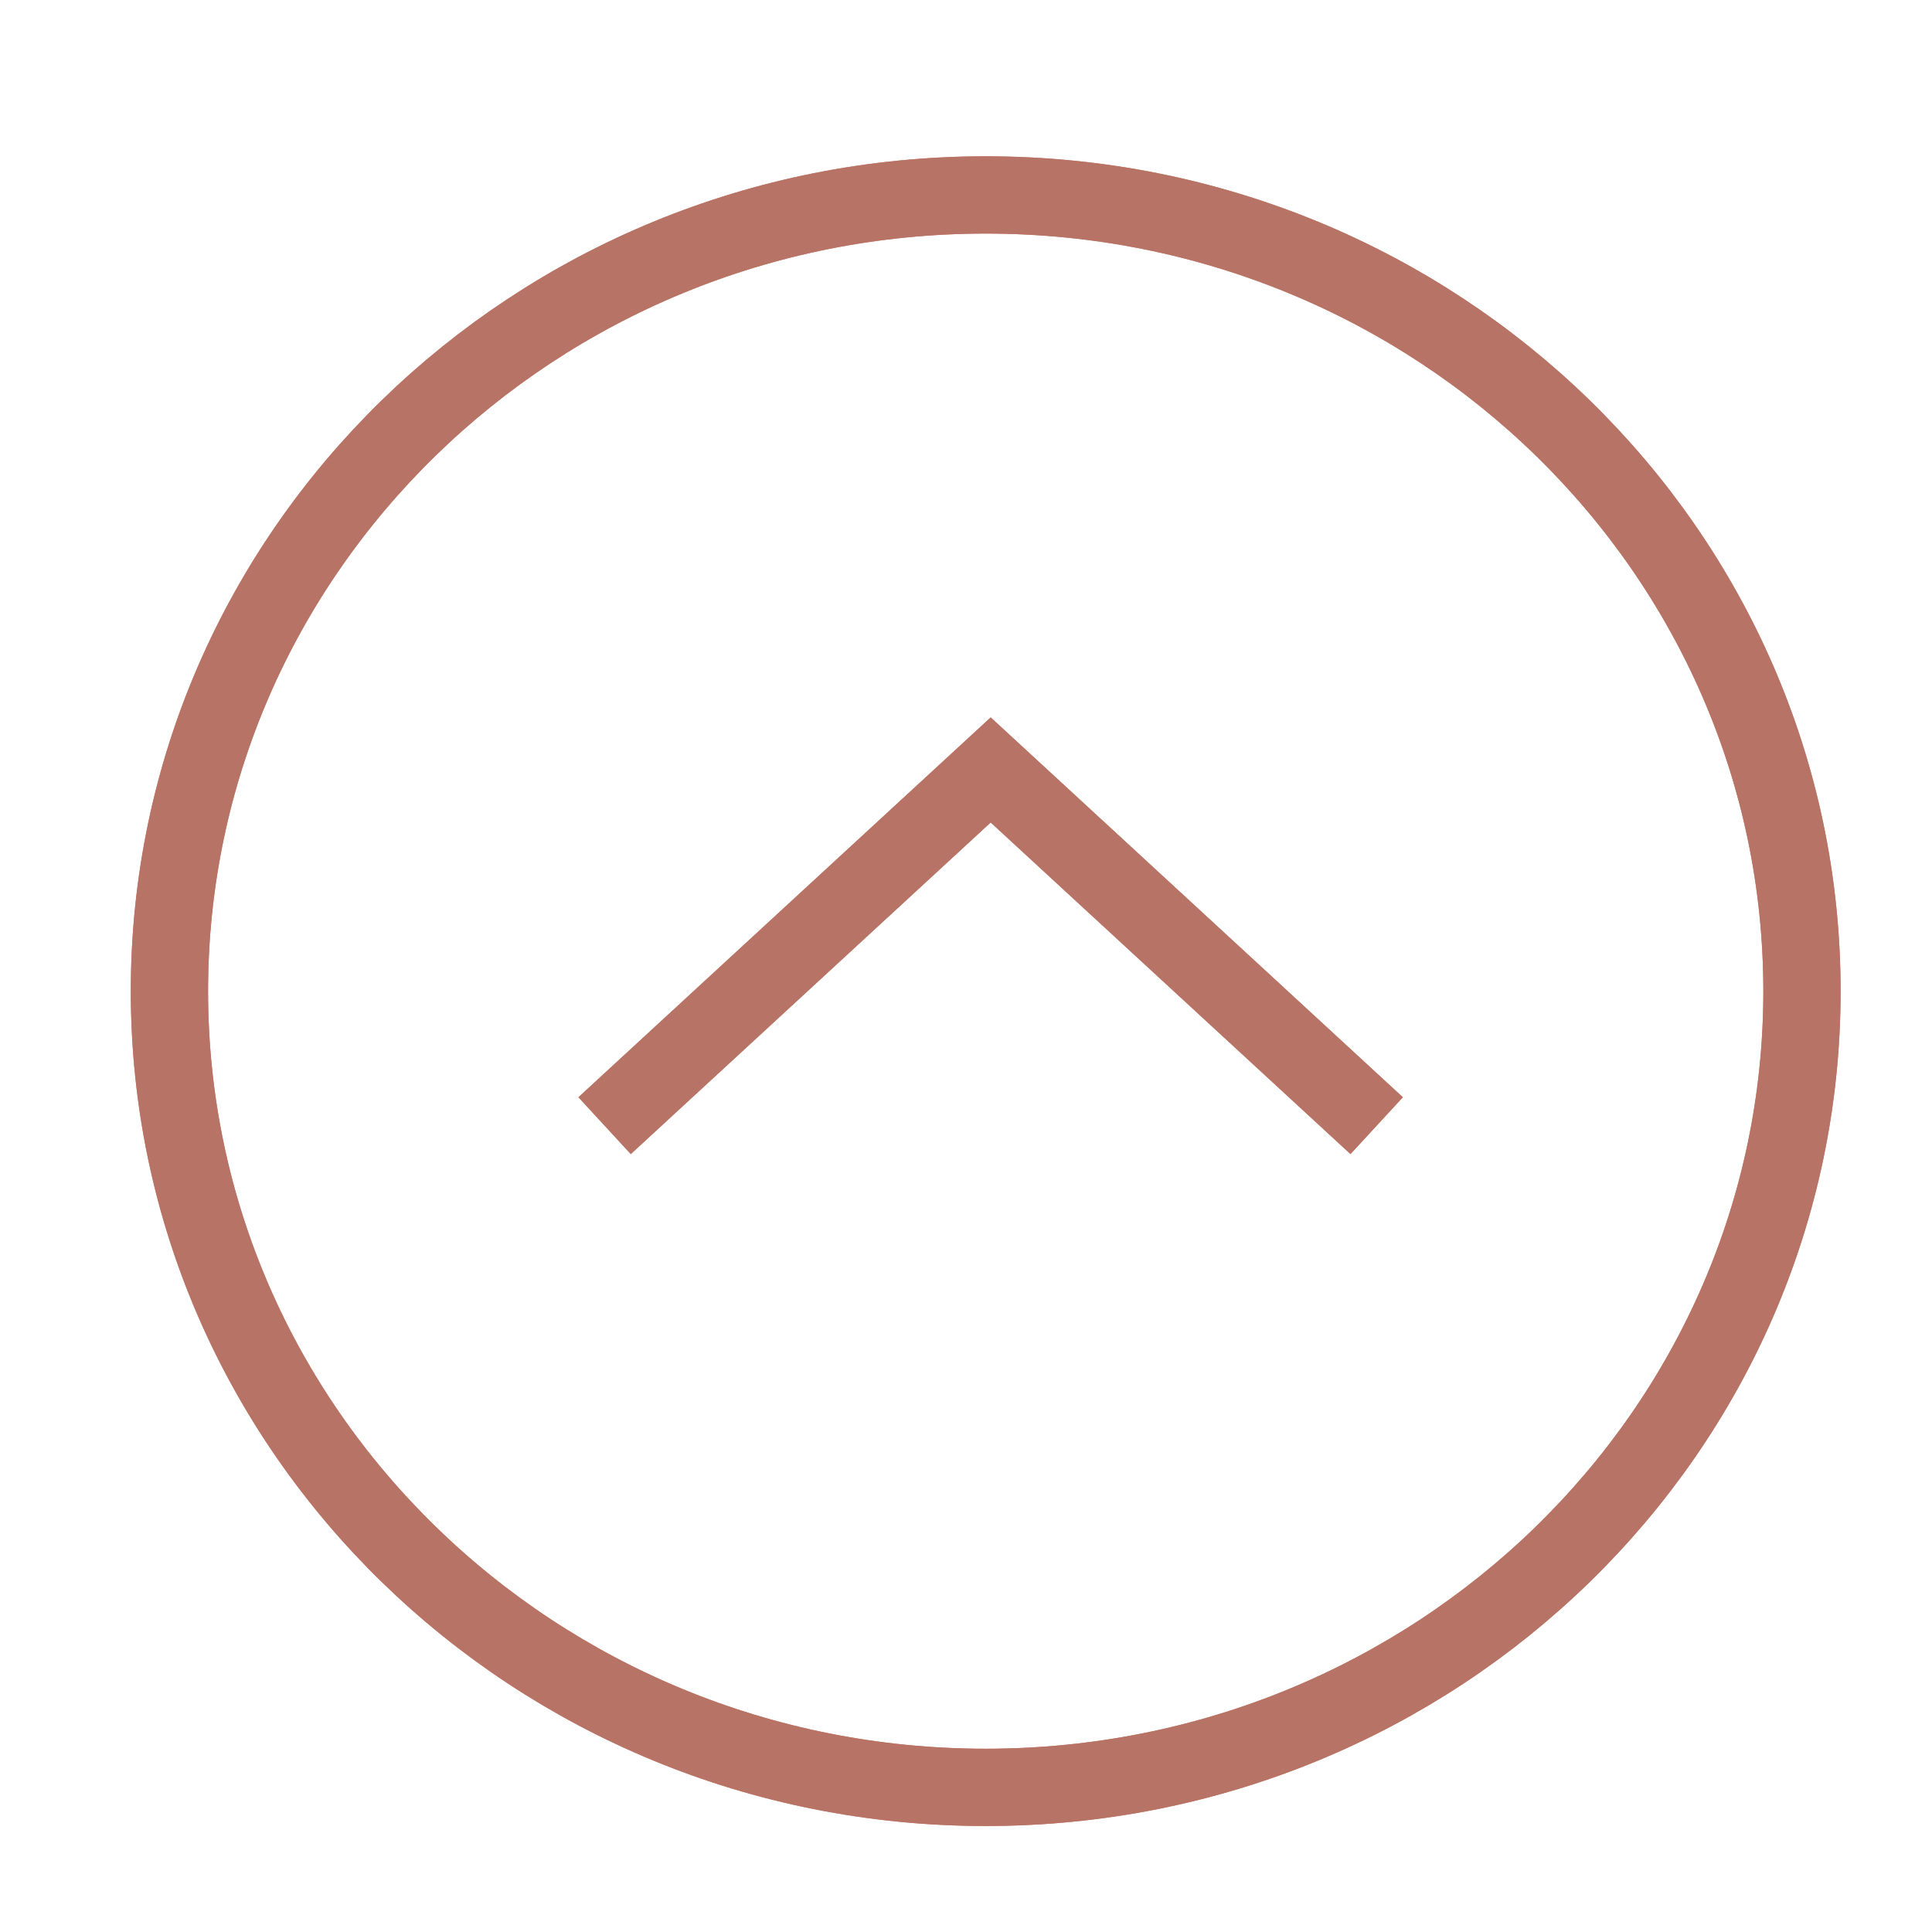 <?xml version="1.0" encoding="utf-8"?>
<!-- Generator: Adobe Illustrator 16.0.0, SVG Export Plug-In . SVG Version: 6.00 Build 0)  -->
<!DOCTYPE svg PUBLIC "-//W3C//DTD SVG 1.1//EN" "http://www.w3.org/Graphics/SVG/1.1/DTD/svg11.dtd">
<svg version="1.1" xmlns="http://www.w3.org/2000/svg" xmlns:xlink="http://www.w3.org/1999/xlink" x="0px" y="0px" width="50px"
	 height="50px" viewBox="0 0 50 50" enable-background="new 0 0 50 50" xml:space="preserve">
<g id="Layer_1">
	<path fill="none" stroke="#D57F6B" stroke-width="2" stroke-miterlimit="10" d="M46.635,25.652
		c0,11.379-9.455,20.605-21.125,20.605c-11.666,0-21.125-9.227-21.125-20.605c0-11.382,9.458-20.607,21.125-20.607
		C37.18,5.045,46.635,14.27,46.635,25.652z"/>
	<polyline fill="none" stroke="#D57F6B" stroke-width="2" stroke-miterlimit="10" points="15.647,29.132 25.639,19.926 
		35.628,29.132 	"/>
</g>
<g id="Layer_1_copy">
	<path fill="none" stroke="#B77365" stroke-width="2" stroke-miterlimit="10" d="M46.635,25.652
		c0,11.379-9.455,20.605-21.125,20.605c-11.666,0-21.125-9.227-21.125-20.605c0-11.382,9.458-20.607,21.125-20.607
		C37.18,5.045,46.635,14.27,46.635,25.652z"/>
	<polyline fill="none" stroke="#B77365" stroke-width="2" stroke-miterlimit="10" points="15.647,29.132 25.639,19.926 
		35.628,29.132 	"/>
</g>
</svg>
